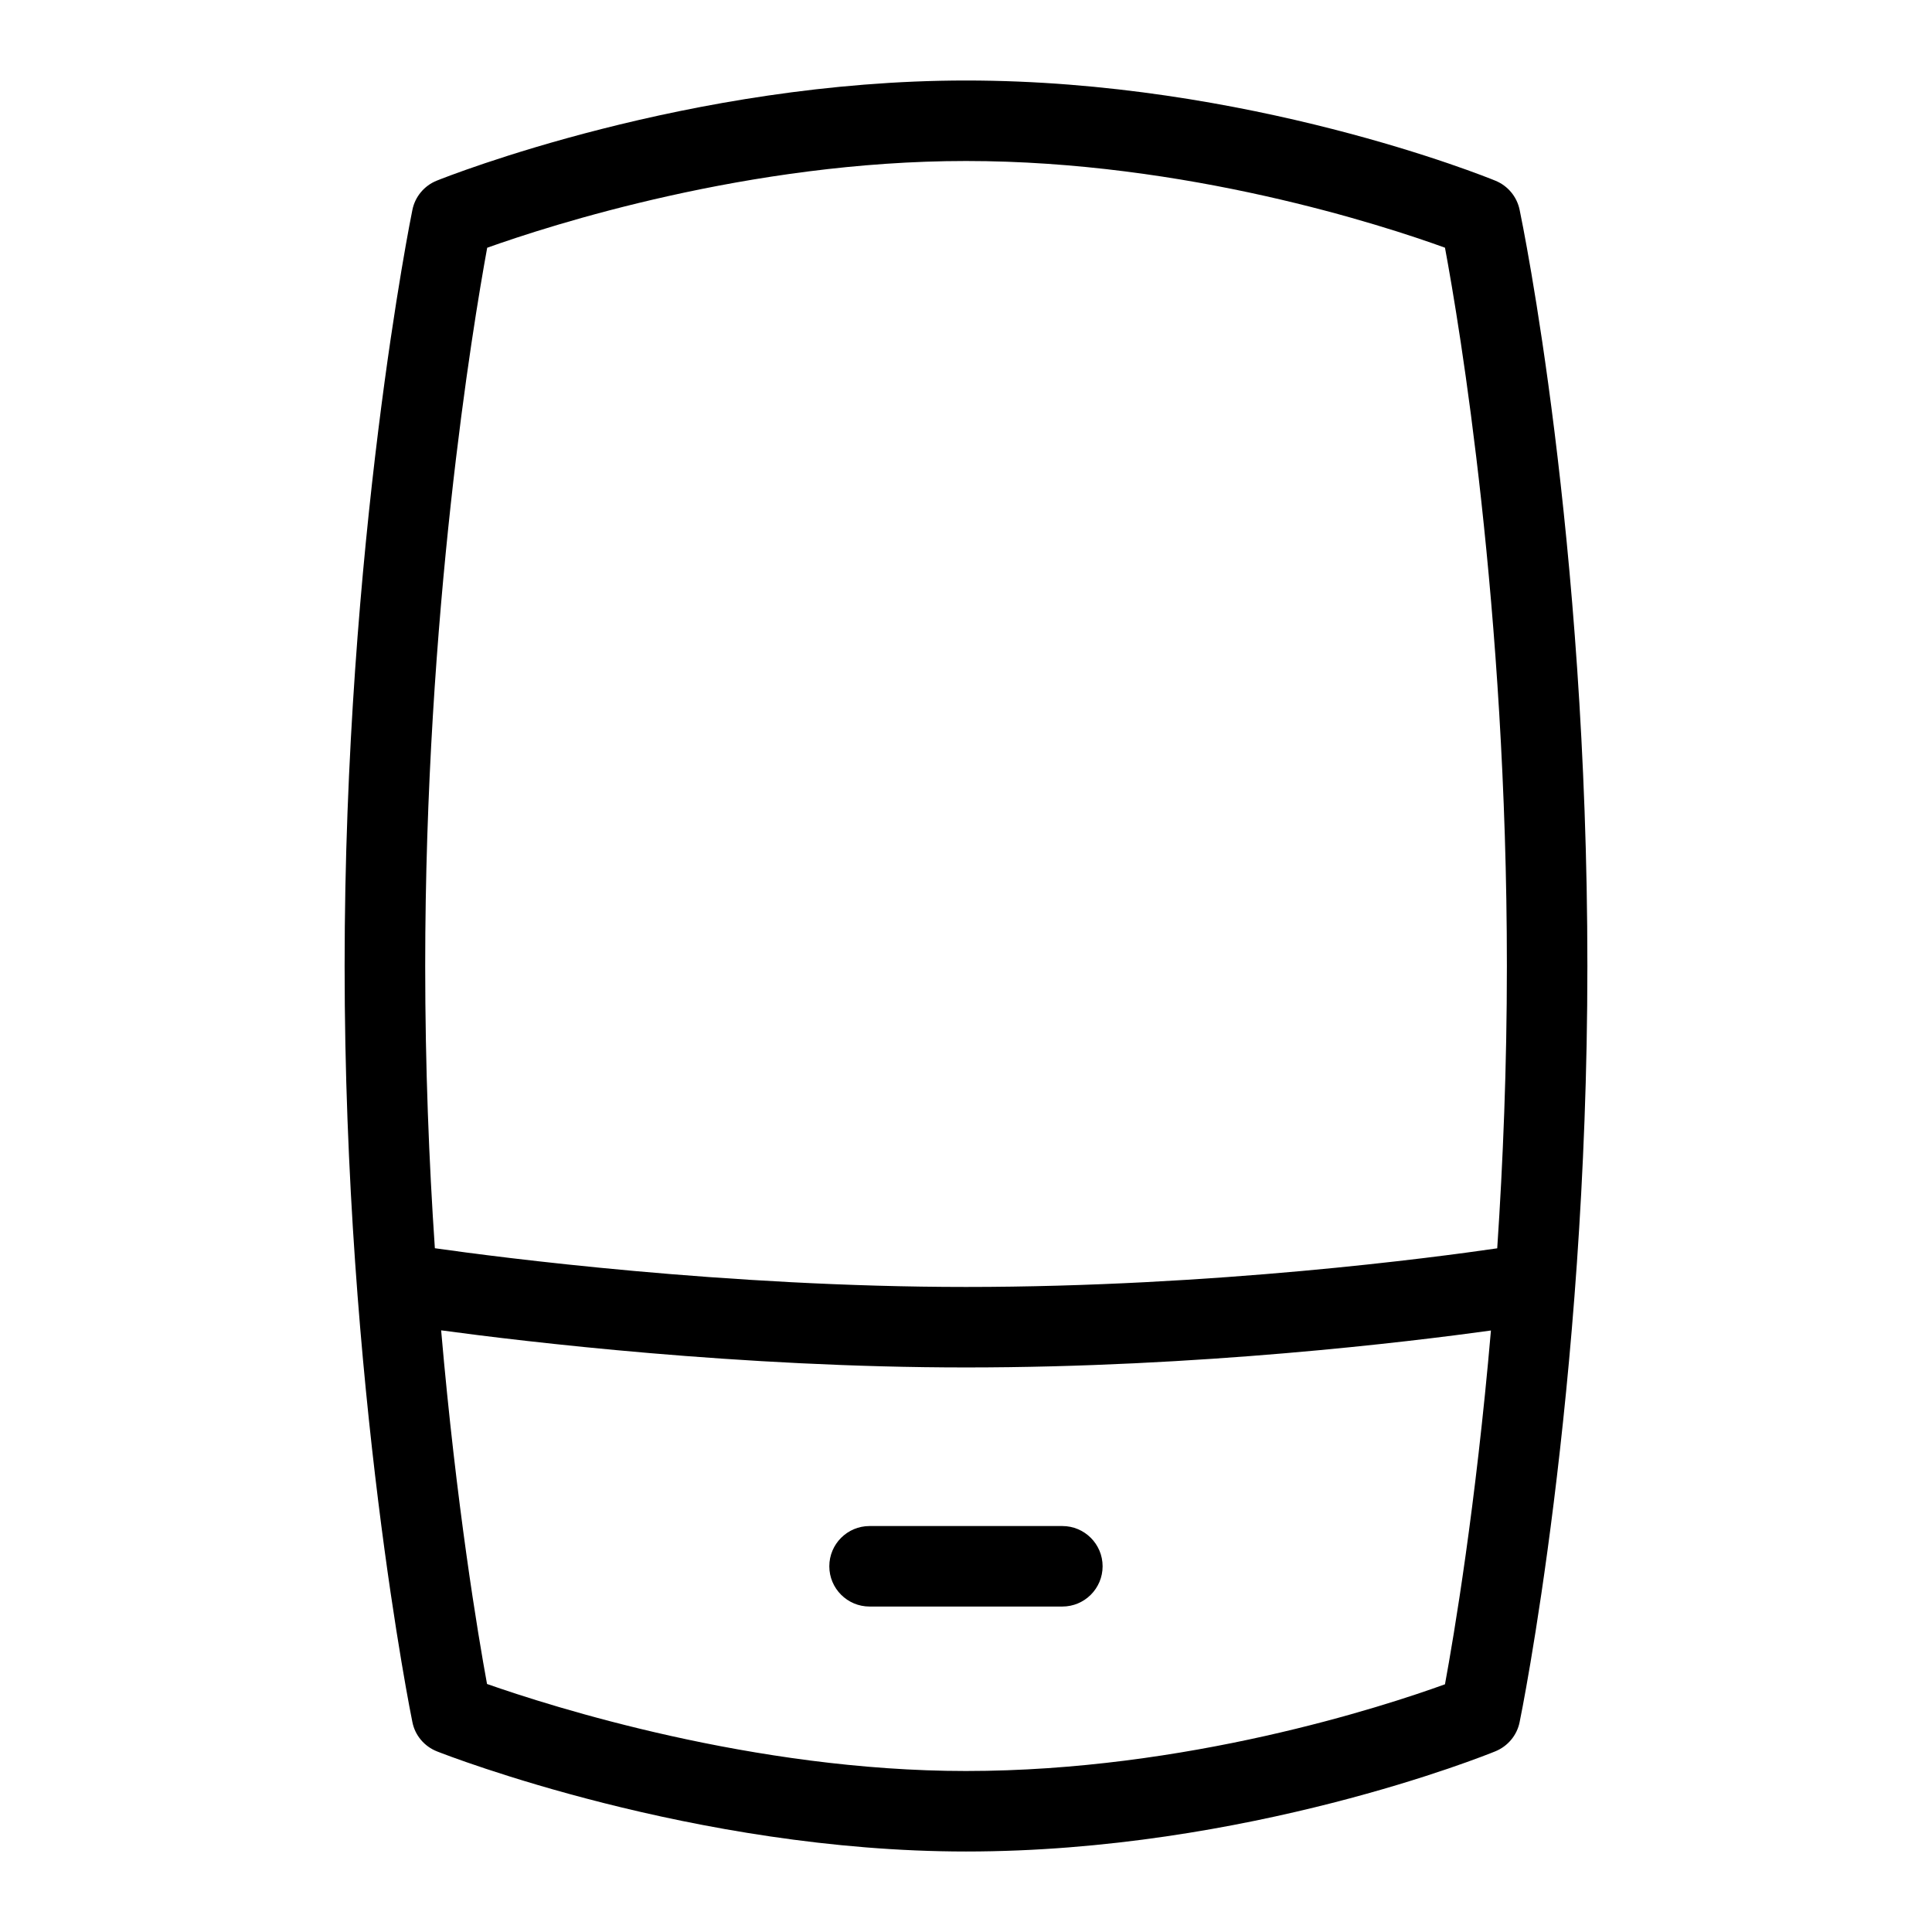 <?xml version="1.0" encoding="UTF-8"?>
<svg xmlns="http://www.w3.org/2000/svg" id="Layer_1" data-name="Layer 1" viewBox="0 0 24 24">
  <path d="M13.197,18.957h-2.395c-.276,0-.5,.224-.5,.5s.224,.5,.5,.5h2.395c.276,0,.5-.224,.5-.5s-.224-.5-.5-.5Z"/>
  <path d="M18.877,2.605c-.034-.162-.146-.297-.3-.36-.124-.051-3.078-1.245-6.577-1.245-3.436,0-6.447,1.193-6.574,1.244-.155,.062-.27,.199-.303,.363-.009,.041-.842,4.142-.842,9.393s.833,9.352,.842,9.393c.033,.166,.149,.302,.307,.364,.129,.051,3.197,1.243,6.57,1.243,3.491,0,6.452-1.194,6.577-1.245,.153-.063,.267-.198,.3-.361,.009-.04,.842-4.108,.842-9.394,0-5.33-.808-9.231-.842-9.395Zm-12.826,.473c.778-.278,3.255-1.078,5.949-1.078,2.736,0,5.183,.799,5.95,1.077,.18,.967,.769,4.473,.769,8.923,0,1.252-.048,2.434-.12,3.507-.767,.112-3.516,.48-6.599,.48-2.982,0-5.811-.369-6.598-.481-.073-1.074-.12-2.256-.12-3.506,0-4.382,.59-7.939,.77-8.922Zm5.949,18.922c-2.642,0-5.158-.803-5.95-1.081-.112-.611-.381-2.215-.57-4.393,1.034,.14,3.71,.461,6.52,.461,2.893,0,5.503-.318,6.521-.459-.189,2.187-.459,3.788-.571,4.395-.769,.278-3.213,1.077-5.949,1.077Z"/>
</svg>
